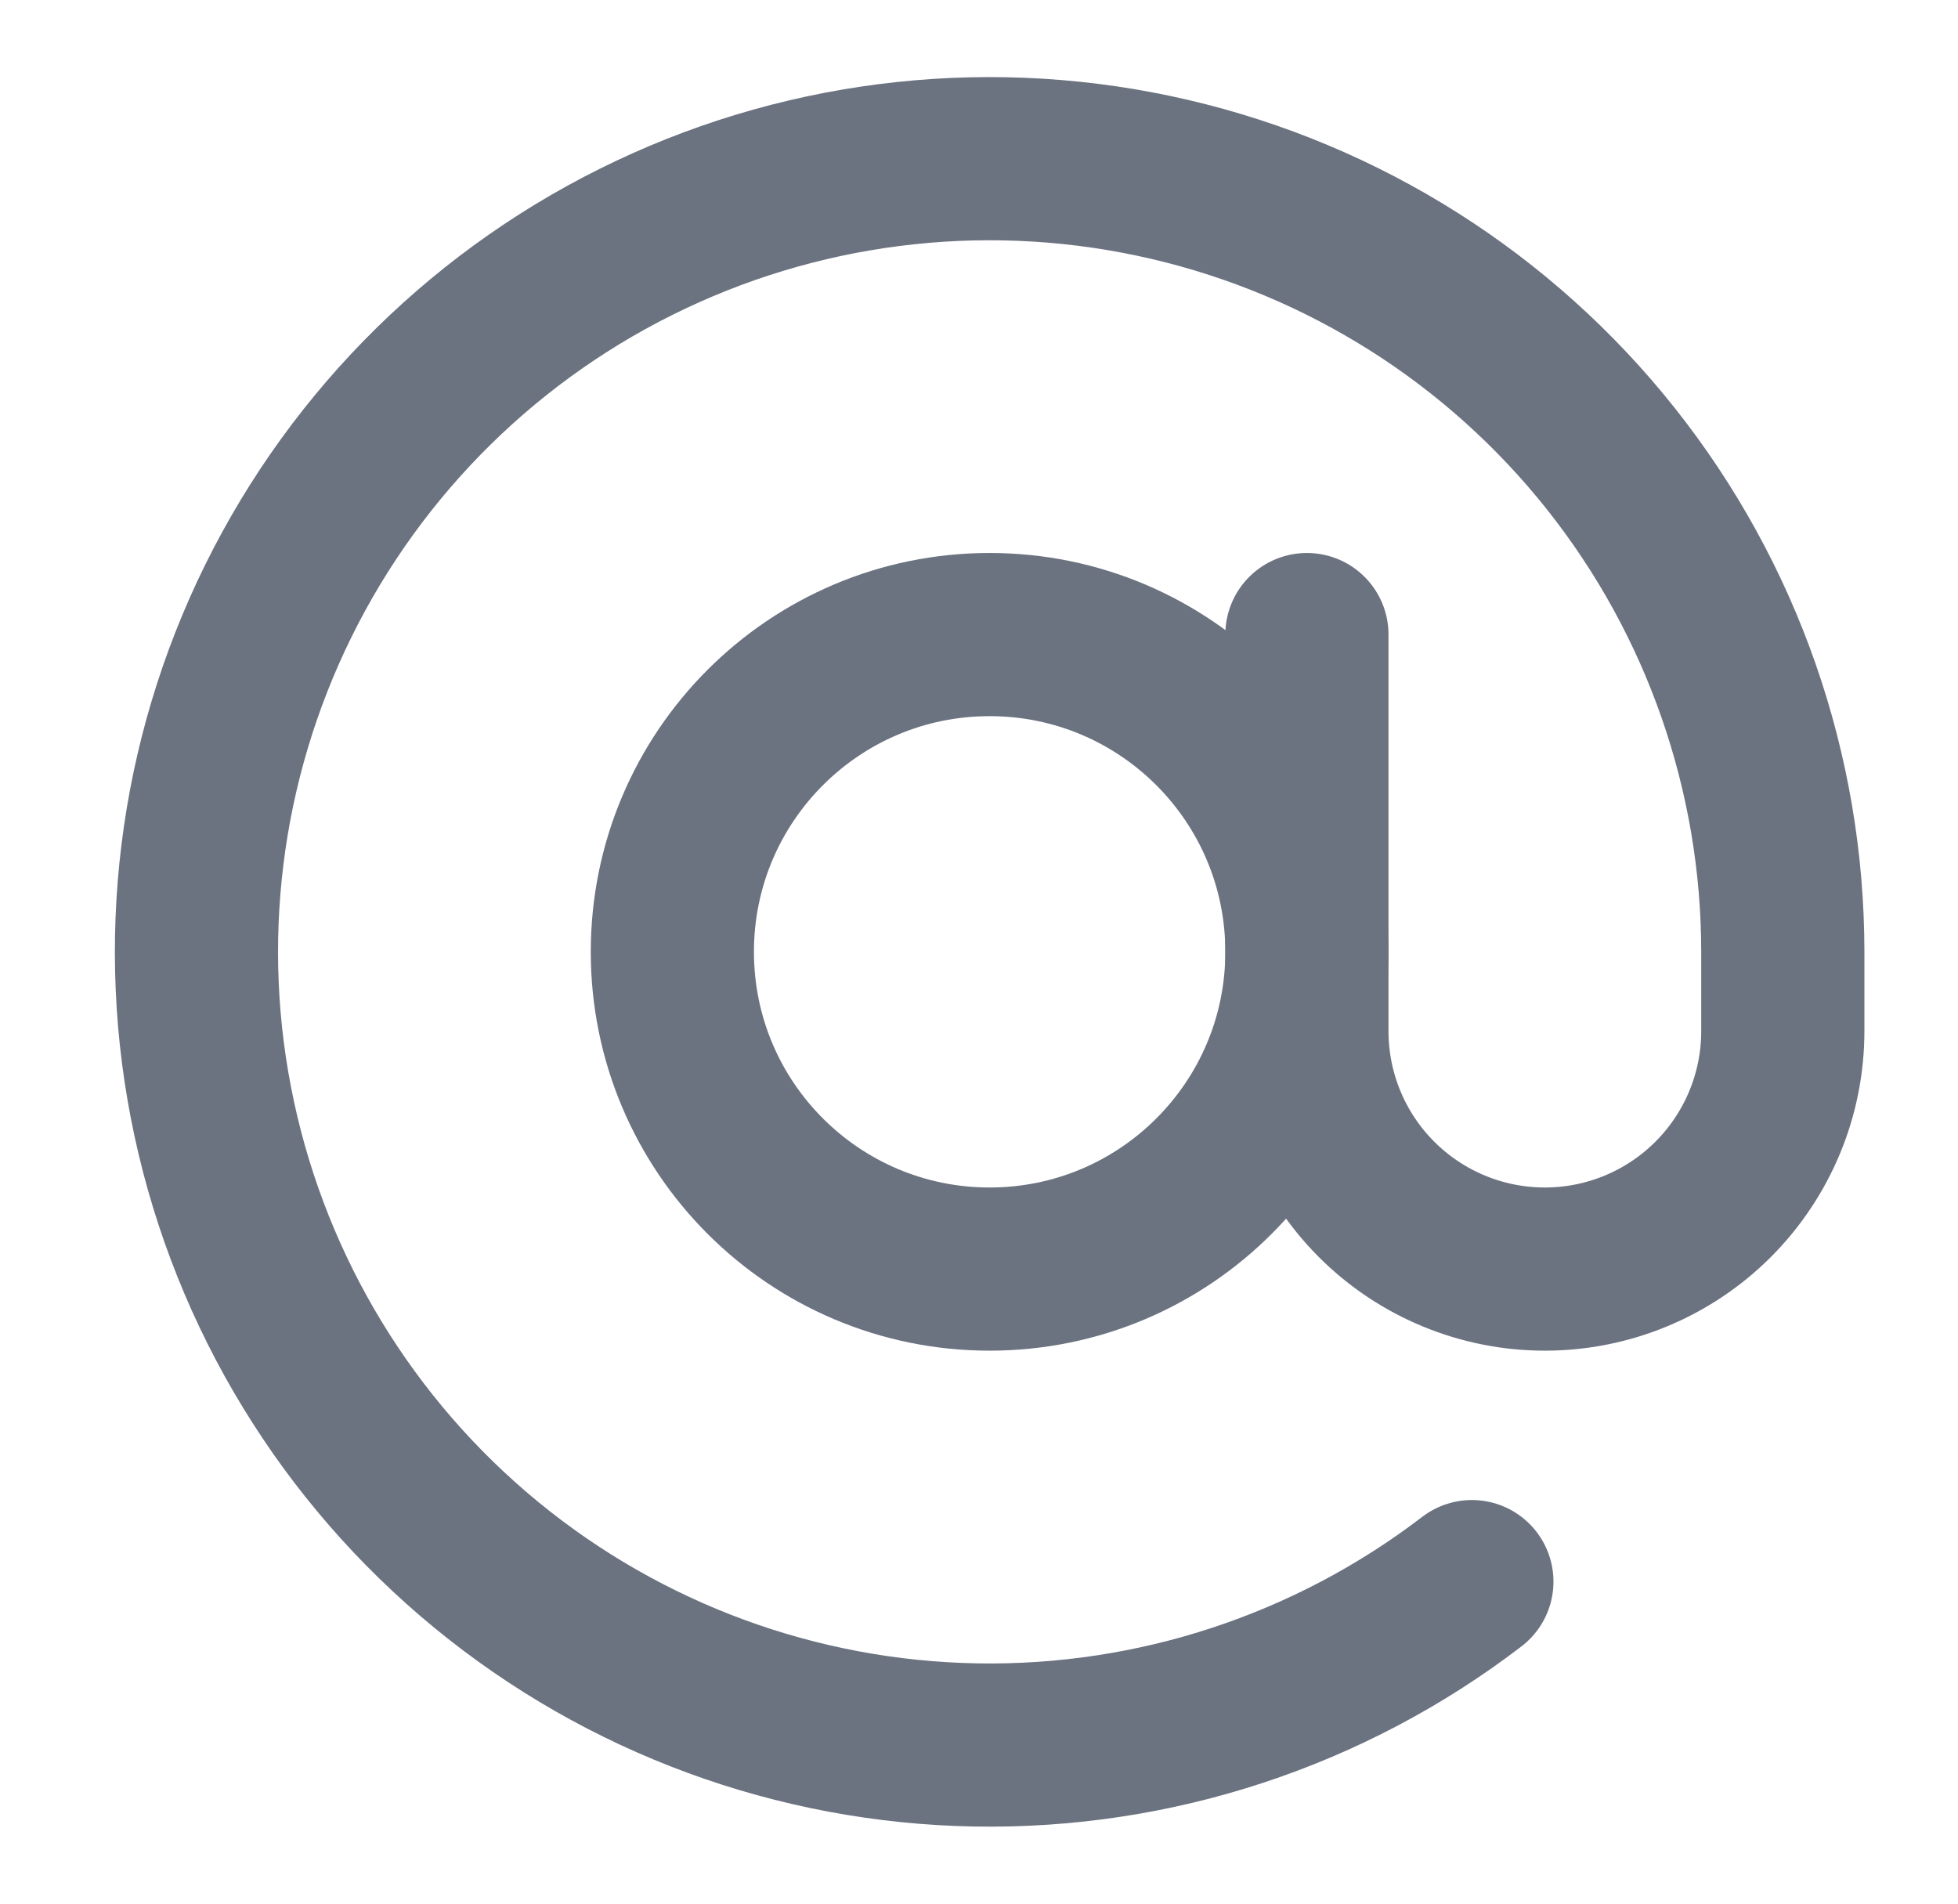<svg width="36" height="35" viewBox="0 0 36 35" fill="none" xmlns="http://www.w3.org/2000/svg">
<path d="M18.195 23.333C21.417 23.333 24.029 20.722 24.029 17.5C24.029 14.278 21.417 11.667 18.195 11.667C14.973 11.667 12.362 14.278 12.362 17.5C12.362 20.722 14.973 23.333 18.195 23.333Z" stroke="#6B7280" stroke-width="3" stroke-linecap="round" stroke-linejoin="round"/>
<path d="M24.029 11.667V18.958C24.029 20.119 24.489 21.231 25.31 22.052C26.13 22.872 27.243 23.333 28.404 23.333C29.564 23.333 30.677 22.872 31.497 22.052C32.318 21.231 32.779 20.119 32.779 18.958V17.5C32.778 14.209 31.665 11.014 29.619 8.436C27.573 5.857 24.715 4.047 21.509 3.299C18.304 2.551 14.94 2.909 11.964 4.316C8.988 5.722 6.576 8.094 5.119 11.045C3.662 13.996 3.246 17.354 3.939 20.571C4.632 23.789 6.393 26.677 8.936 28.767C11.479 30.857 14.653 32.025 17.944 32.082C21.235 32.139 24.449 31.08 27.062 29.079" stroke="#6B7280" stroke-width="3" stroke-linecap="round" stroke-linejoin="round"/>
</svg>
